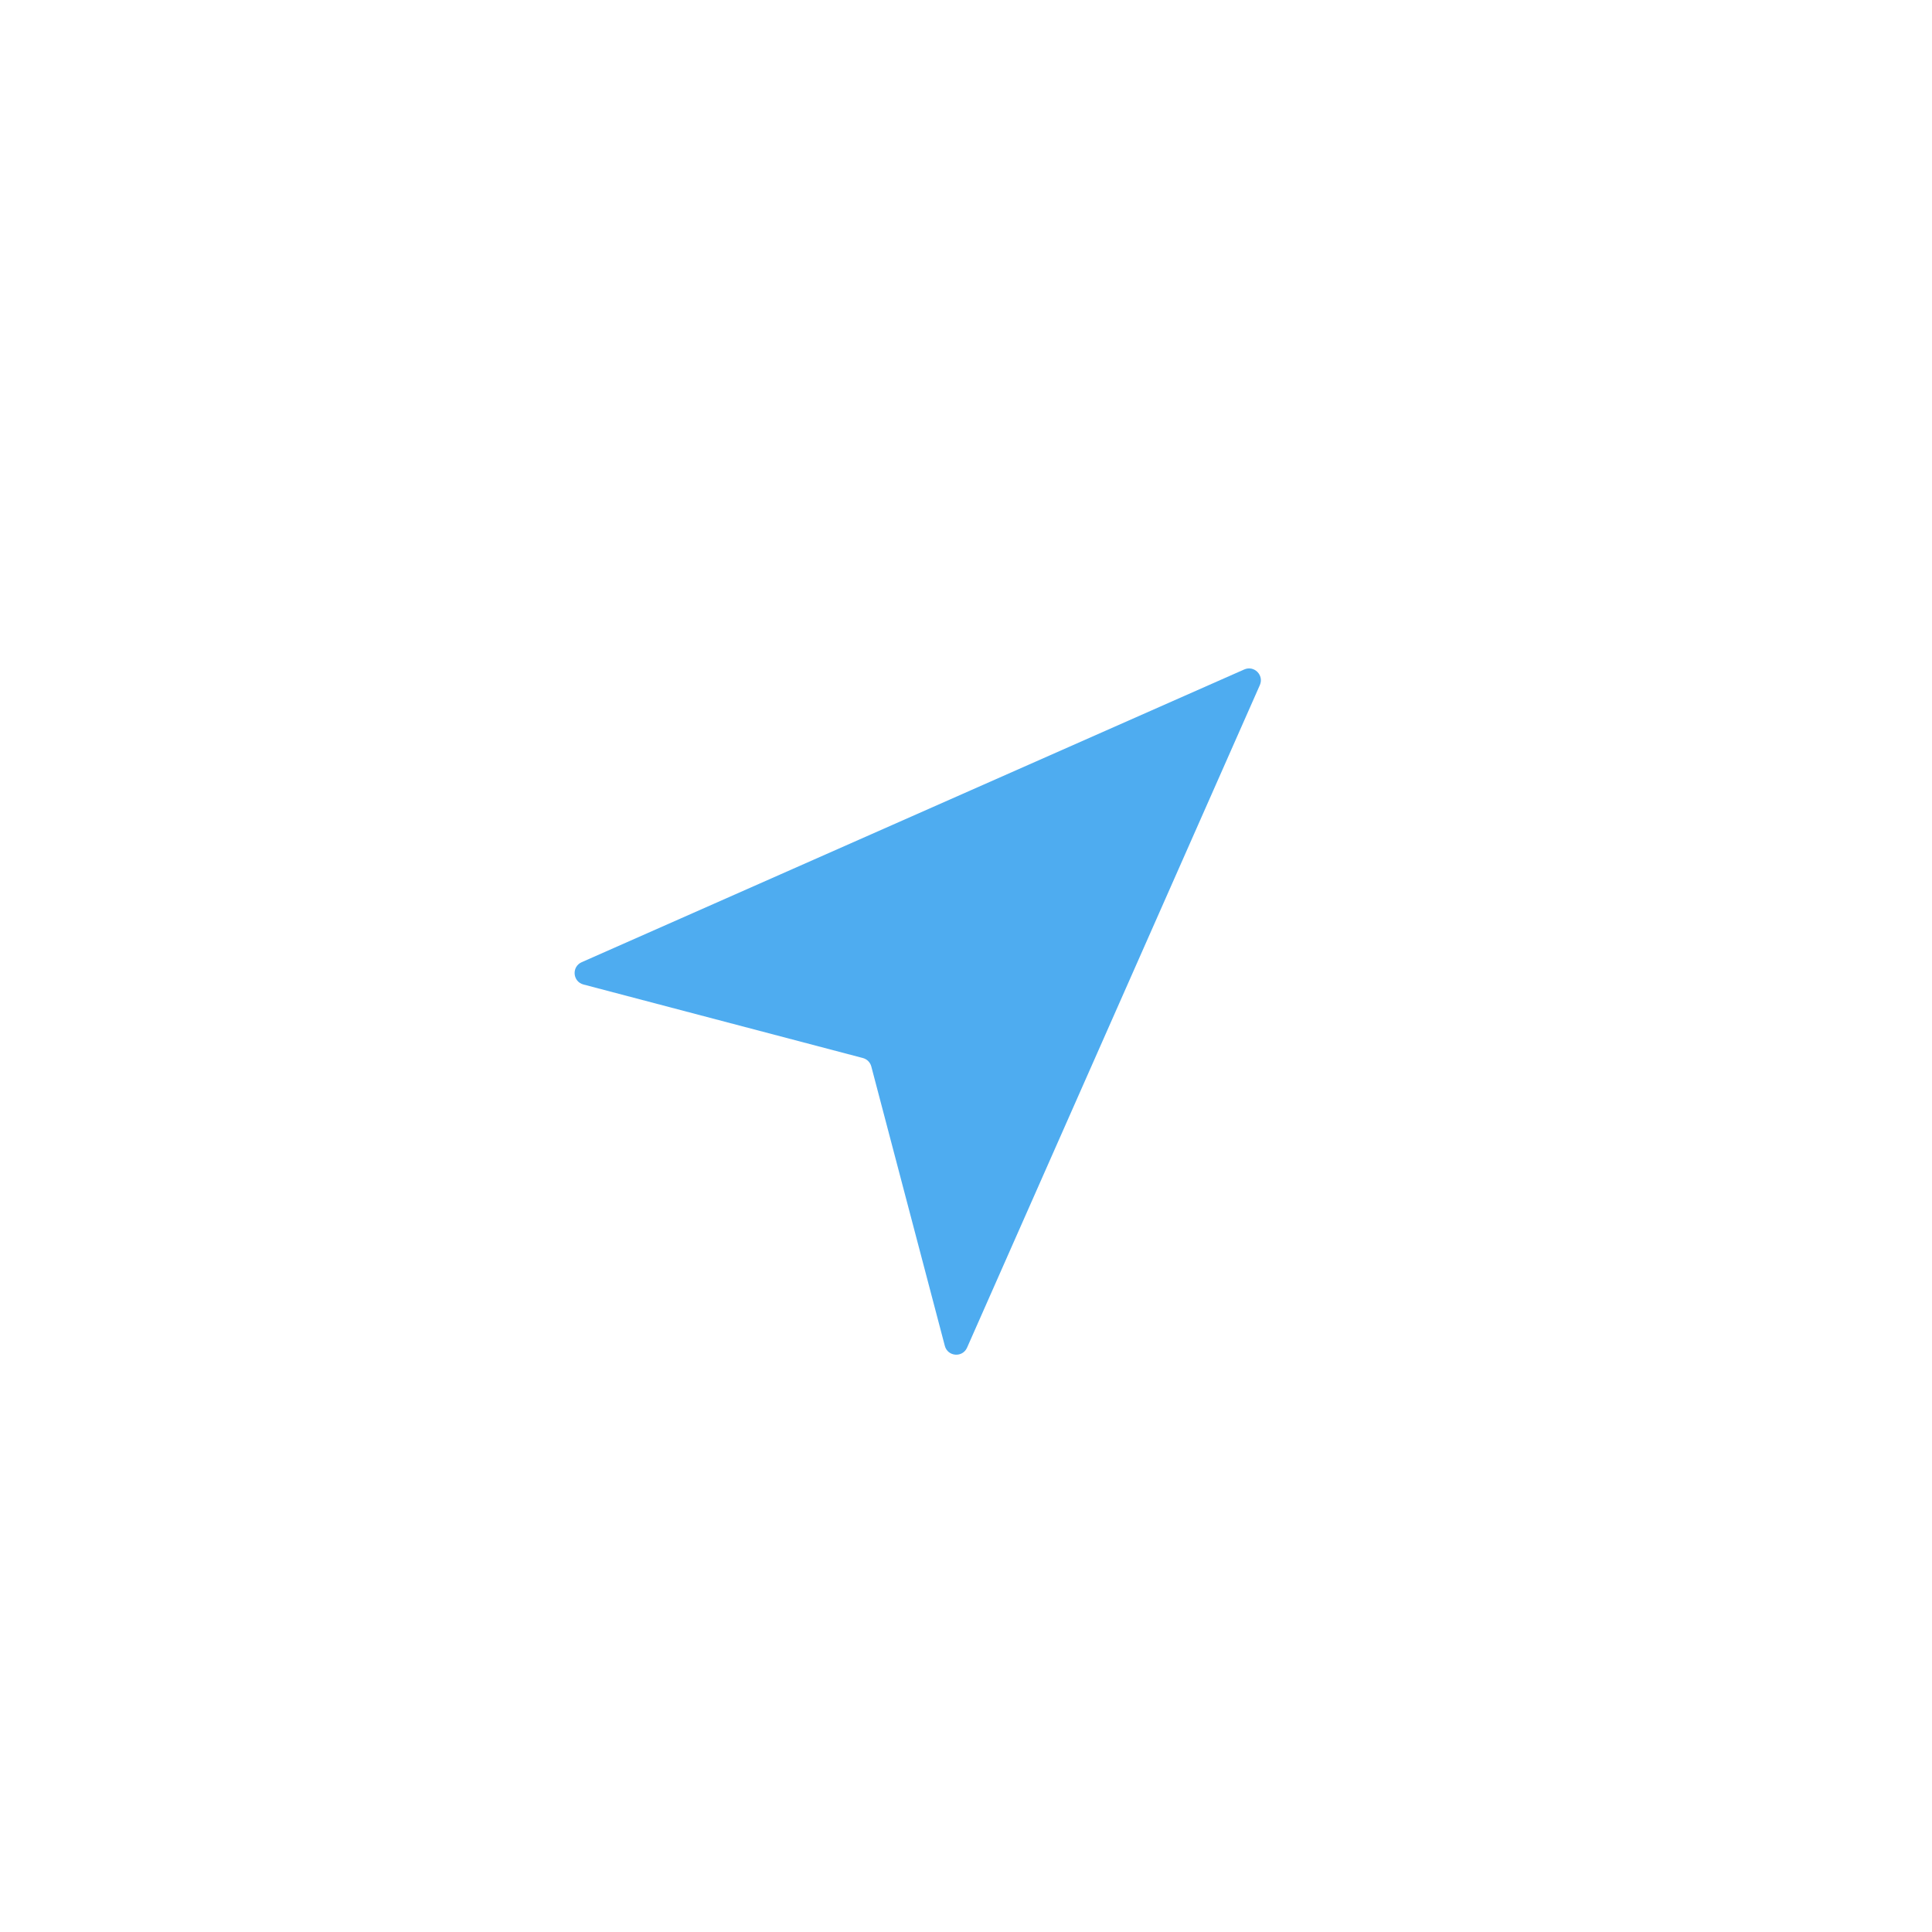 <svg width="49" height="49" viewBox="0 0 49 49" fill="none" xmlns="http://www.w3.org/2000/svg">
<g filter="url(#filter0_d_44_3041)">
<circle cx="24.5" cy="24.5" r="19.5" fill="white"/>
</g>
<path d="M14.752 24.404L31.557 16.979C31.808 16.868 32.063 17.124 31.953 17.375L24.527 34.179C24.413 34.439 24.035 34.409 23.963 34.134L22.098 27.047C22.07 26.943 21.989 26.861 21.884 26.834L14.797 24.969C14.523 24.896 14.493 24.519 14.752 24.404Z" fill="#4EACF0"/>
<defs>
<filter id="filter0_d_44_3041" x="0" y="0" width="49" height="49" filterUnits="userSpaceOnUse" color-interpolation-filters="sRGB">
<feFlood flood-opacity="0" result="BackgroundImageFix"/>
<feColorMatrix in="SourceAlpha" type="matrix" values="0 0 0 0 0 0 0 0 0 0 0 0 0 0 0 0 0 0 127 0" result="hardAlpha"/>
<feOffset/>
<feGaussianBlur stdDeviation="2.5"/>
<feComposite in2="hardAlpha" operator="out"/>
<feColorMatrix type="matrix" values="0 0 0 0 0 0 0 0 0 0 0 0 0 0 0 0 0 0 0.2 0"/>
<feBlend mode="normal" in2="BackgroundImageFix" result="effect1_dropShadow_44_3041"/>
<feBlend mode="normal" in="SourceGraphic" in2="effect1_dropShadow_44_3041" result="shape"/>
</filter>
</defs>
</svg>
